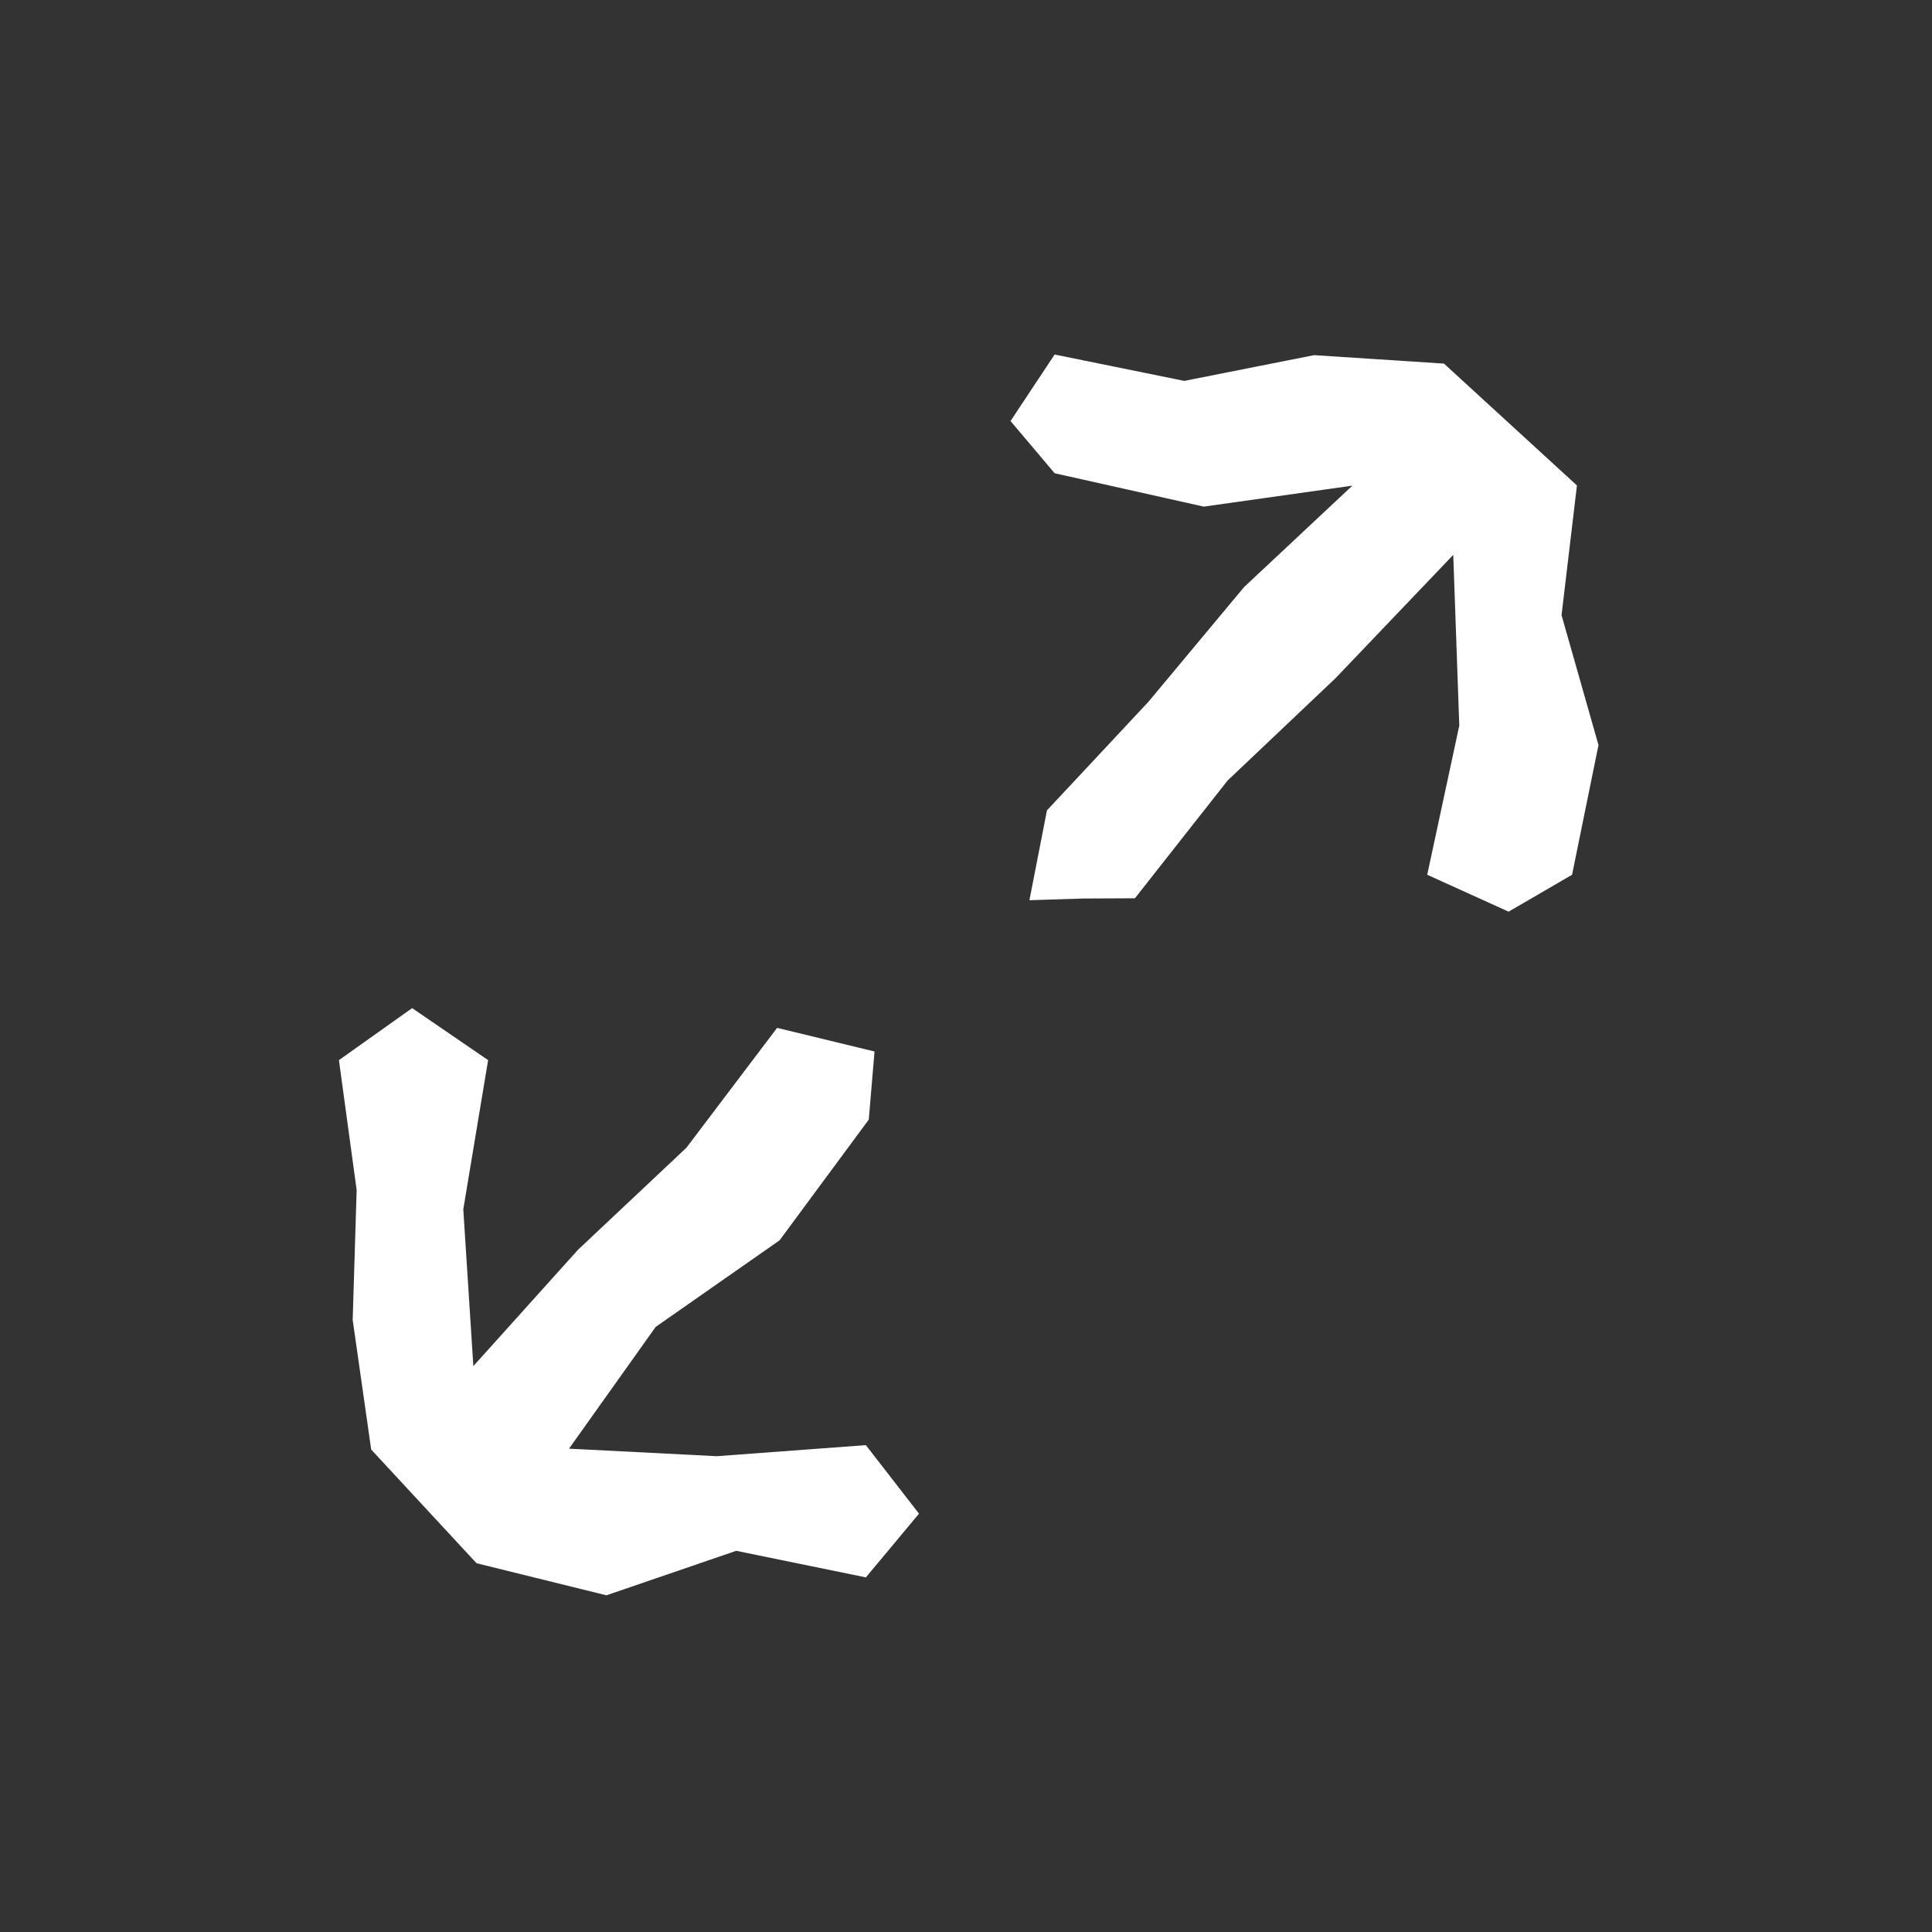 <svg id="button_Button4-1_icon_zoom_in" data-name="button/Button4-1/icon/zoom in" xmlns="http://www.w3.org/2000/svg" xmlns:xlink="http://www.w3.org/1999/xlink" width="40" height="40" viewBox="0 0 40 40">
  <rect x="0" y="0" width="40" height="40" fill="#333333" stroke="none"/>
  <defs>
    <clipPath id="clip-path">
      <rect id="矩形_53" data-name="矩形 53" width="40" height="40" transform="translate(0 0)" fill="#fff"/>
    </clipPath>
  </defs>
  <g id="组_66" data-name="组 66" transform="translate(0 0)" clip-path="url(#clip-path)">
    <path id="路径_387" data-name="路径 387" d="M3056.325-872.891l-2.684-.55-2.688.921-2.689-.664-2.181-2.354-.383-2.684.082-2.689-.367-2.689,1.516-1.077,1.573,1.077-.514,3.088.208,3.247,2.167-2.409,2.245-2.113,1.877-2.481,2.017.489-.119,1.41-1.847,2.5-2.565,1.792-1.794,2.521,3.058.156,3.088-.229,1.1,1.419Zm14.621-14.547-1.314.764-1.685-.764.664-3.088-.125-3.535-2.435,2.551-2.237,2.121-1.919,2.438-1.072.005-1.112.035.363-1.86,2.1-2.247,1.981-2.376,2.242-2.1-3.076.434-3.088-.691-.913-1.081.913-1.377,2.684.546,2.688-.533,2.689.175,2.753,2.523-.319,2.685.765,2.69Z" transform="translate(-3038.398 905.549)" fill="#fff"/>
  </g>
</svg>
